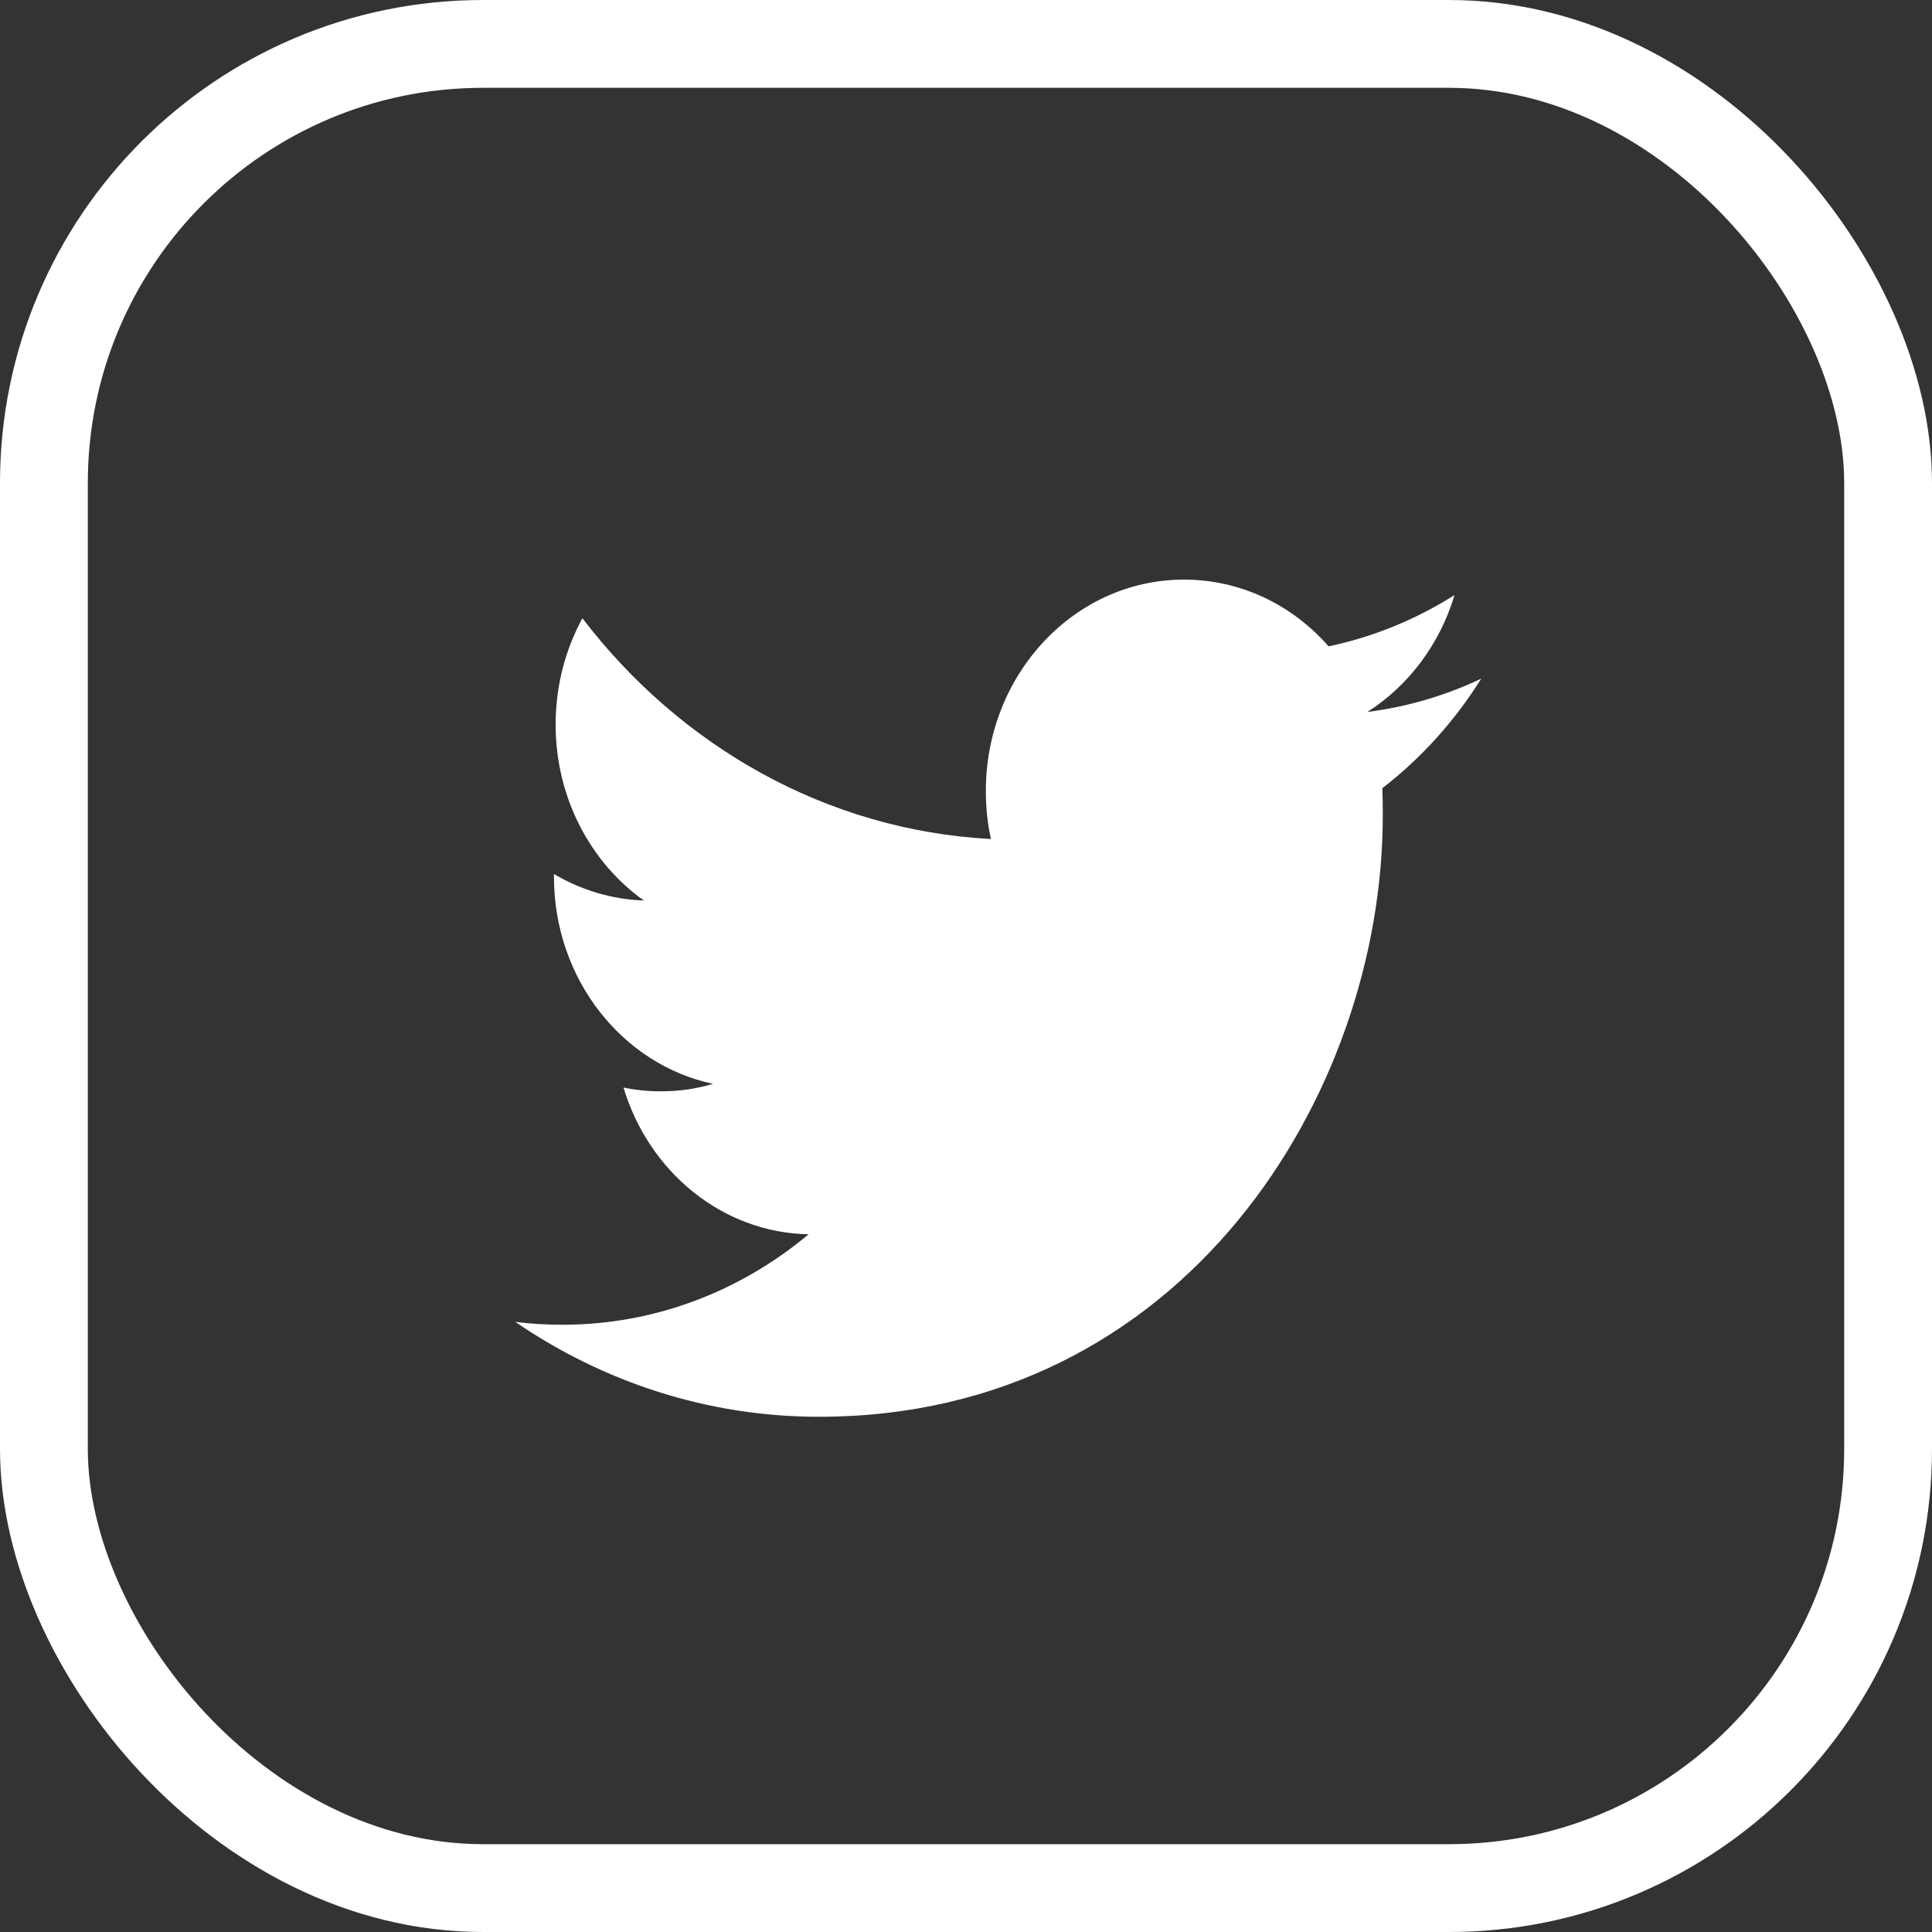 <?xml version="1.0" encoding="UTF-8" standalone="no"?>
<svg width="22px" height="22px" viewBox="0 0 22 22" version="1.1" xmlns="http://www.w3.org/2000/svg" xmlns:xlink="http://www.w3.org/1999/xlink">
    <rect x="0" y="0" width="22" height="22" fill="#333333" stroke="none"/>
    <!-- Generator: Sketch 49.3 (51167) - http://www.bohemiancoding.com/sketch -->
    <title>Group 6</title>
    <desc>Created with Sketch.</desc>
    <defs></defs>
    <g id="Page-1" stroke="none" stroke-width="1" fill="none" fill-rule="evenodd">
        <g id="mail-template" transform="translate(-486, -973)">
            <g id="Group-6" transform="translate(486, 973)">
                <rect id="Rectangle-4-Copy-2" stroke="#FFFFFF" x="0.5" y="0.5" width="21" height="21" rx="5"></rect>
                <path d="M15.571,8.107 C16.037,7.81 16.395,7.338 16.563,6.776 C16.126,7.052 15.644,7.252 15.129,7.36 C14.719,6.892 14.132,6.6 13.482,6.6 C12.236,6.6 11.226,7.678 11.226,9.006 C11.226,9.195 11.245,9.379 11.284,9.554 C9.409,9.454 7.746,8.497 6.632,7.04 C6.438,7.397 6.327,7.81 6.327,8.25 C6.327,9.085 6.725,9.822 7.331,10.254 C6.961,10.242 6.613,10.132 6.308,9.953 L6.308,9.983 C6.308,11.149 7.086,12.122 8.119,12.342 C7.93,12.399 7.731,12.427 7.524,12.427 C7.379,12.427 7.237,12.413 7.1,12.384 C7.387,13.34 8.22,14.037 9.208,14.055 C8.435,14.701 7.462,15.085 6.405,15.085 C6.223,15.085 6.043,15.075 5.867,15.052 C6.865,15.735 8.052,16.133 9.326,16.133 C13.478,16.133 15.746,12.466 15.746,9.286 C15.746,9.181 15.745,9.077 15.741,8.975 C16.182,8.635 16.565,8.211 16.867,7.728 C16.462,7.92 16.027,8.049 15.571,8.107 Z" id="Shape" fill="#FFFFFF"></path>
            </g>
        </g>
    </g>
</svg>